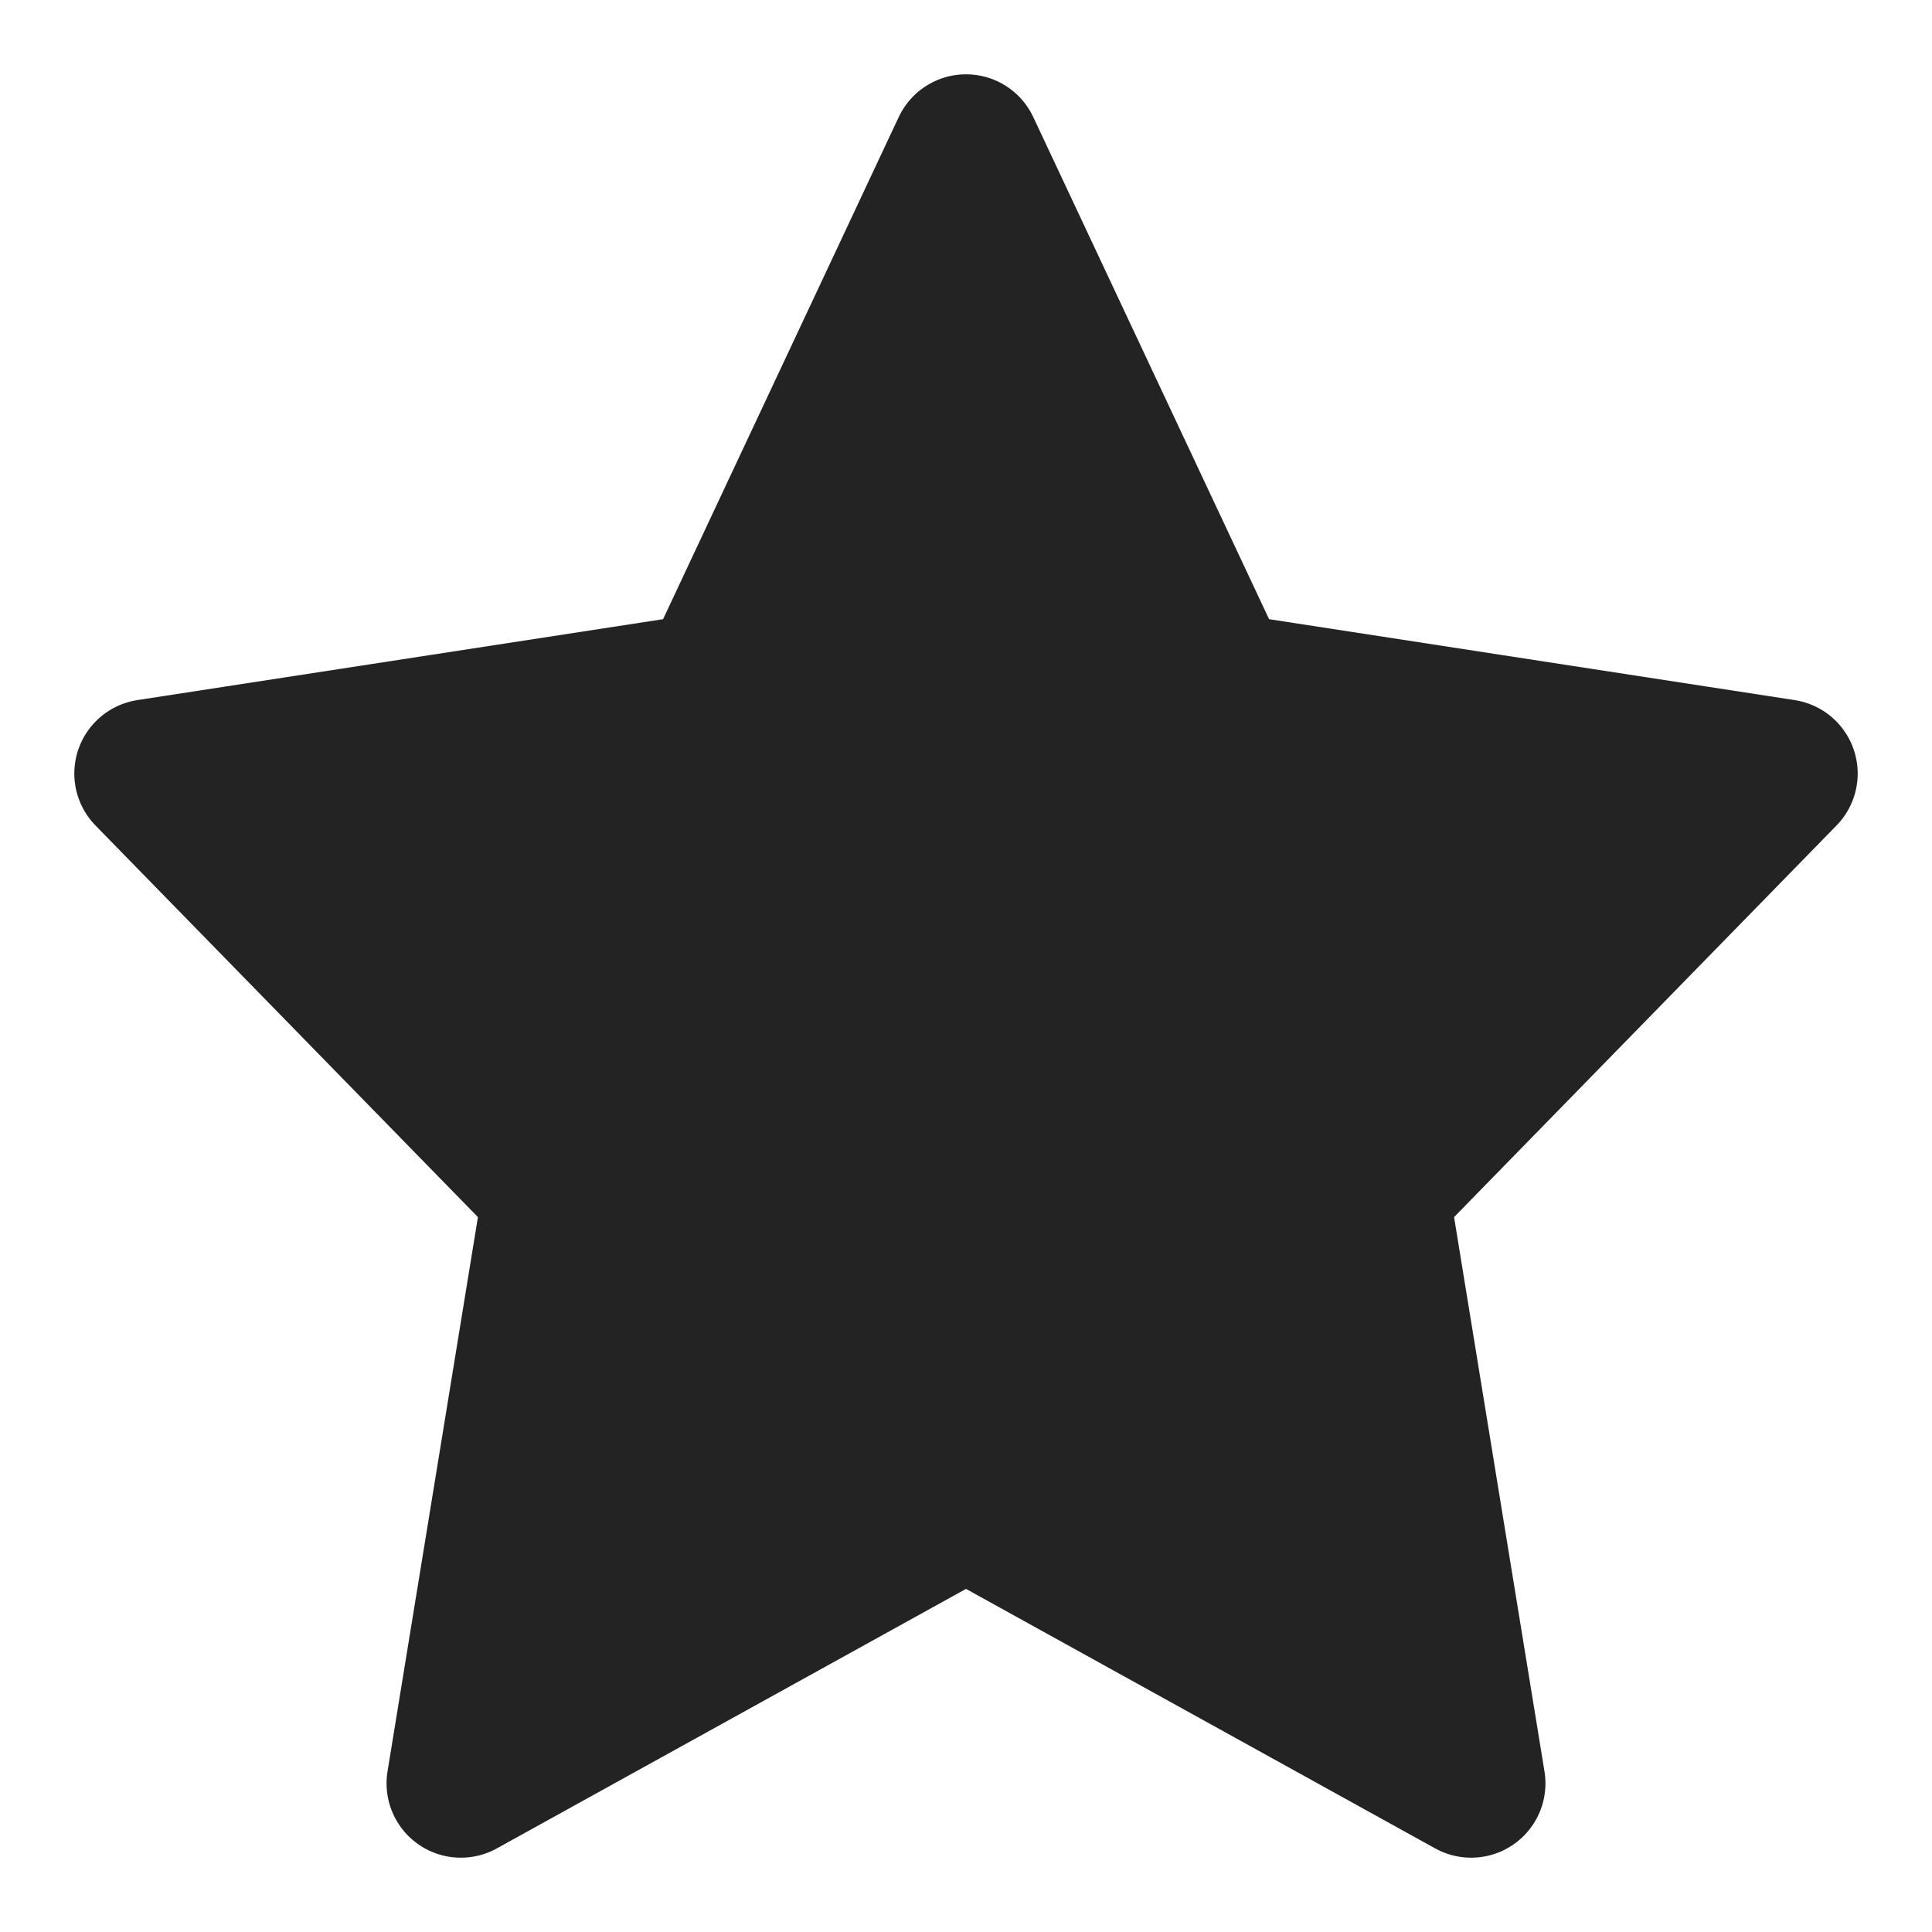 <svg width="13" height="13" viewBox="0 0 13 13" fill="none" xmlns="http://www.w3.org/2000/svg">
<path d="M6.5 1L8.2 4.62L12 5.205L9.25 8.021L9.899 12L6.5 10.12L3.101 12L3.75 8.021L1 5.205L4.801 4.62L6.5 1Z" fill="#232323" stroke="#232323" stroke-linecap="round" stroke-linejoin="round"/>
</svg>
